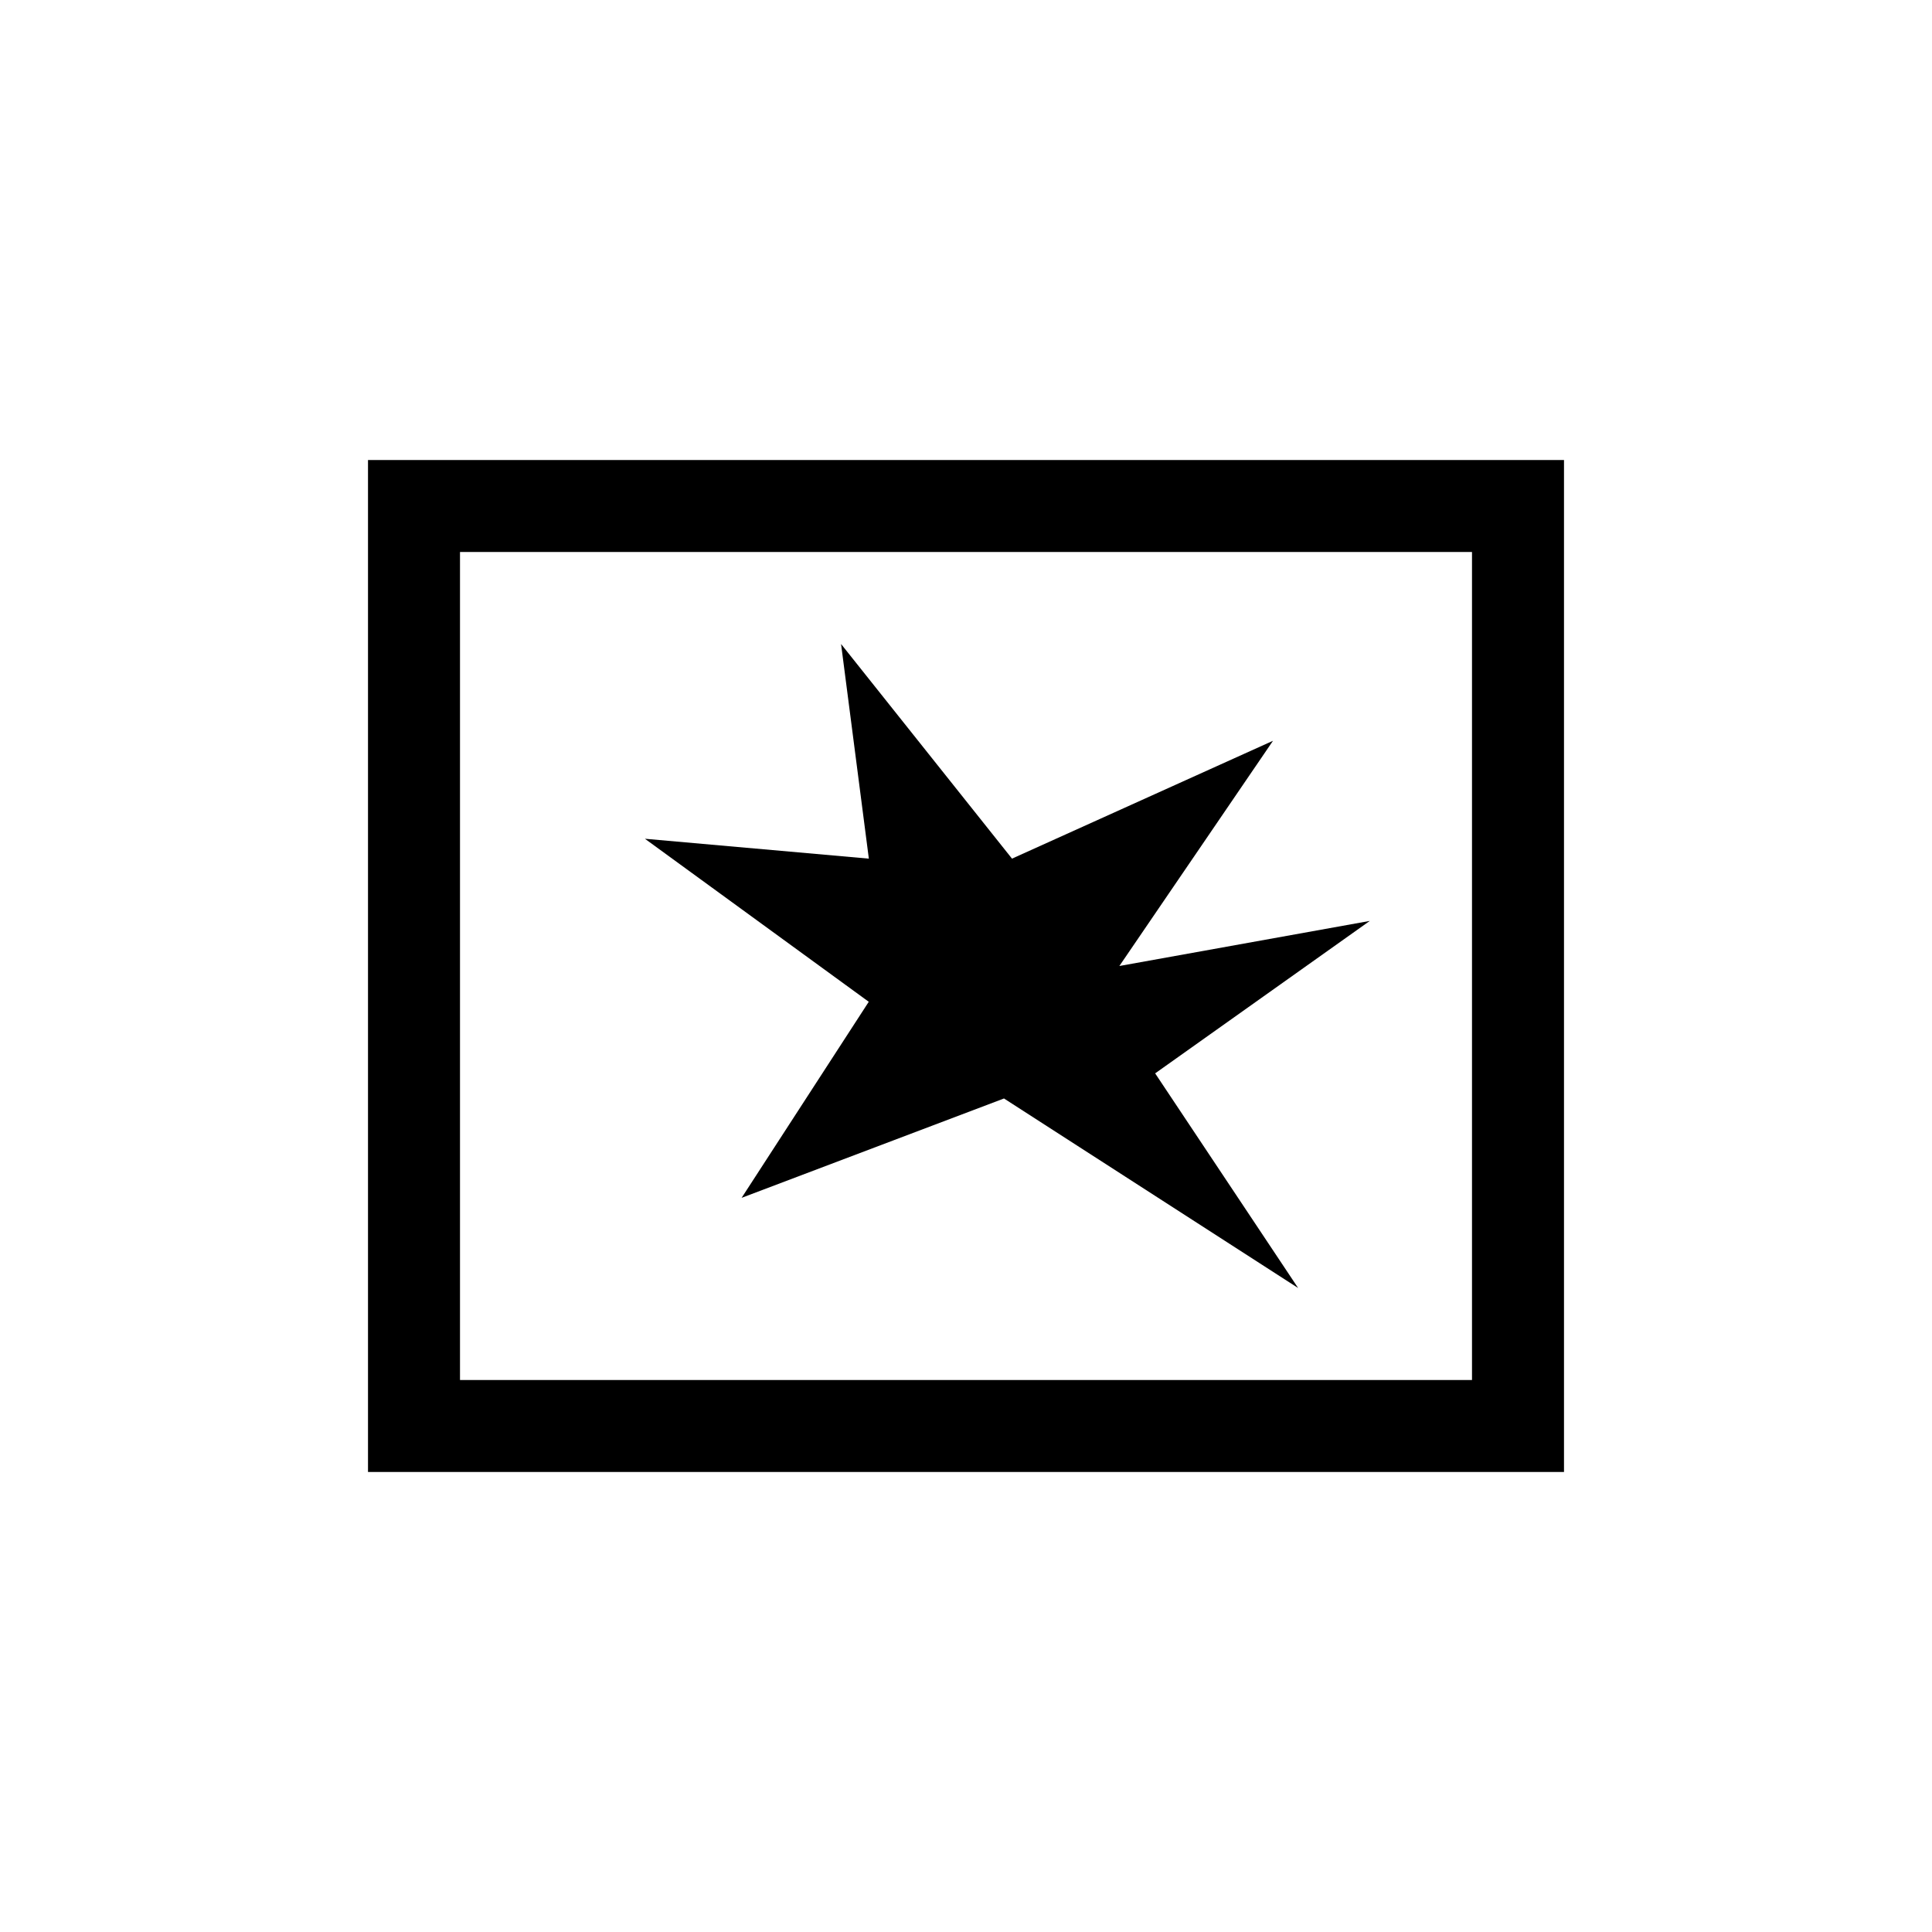 <svg xmlns="http://www.w3.org/2000/svg" viewBox="0 0 21 21"><path d="M4 5v11h13V5H4zm12 10H5V6h11v9zM9.444 9.333L9.142 7 11 9.333l2.837-1.281-1.67 2.448 2.722-.49-2.333 1.657L14.11 14l-3.197-2.06-2.852 1.08 1.382-2.131L7.01 9.117l2.434.216z"/></svg>